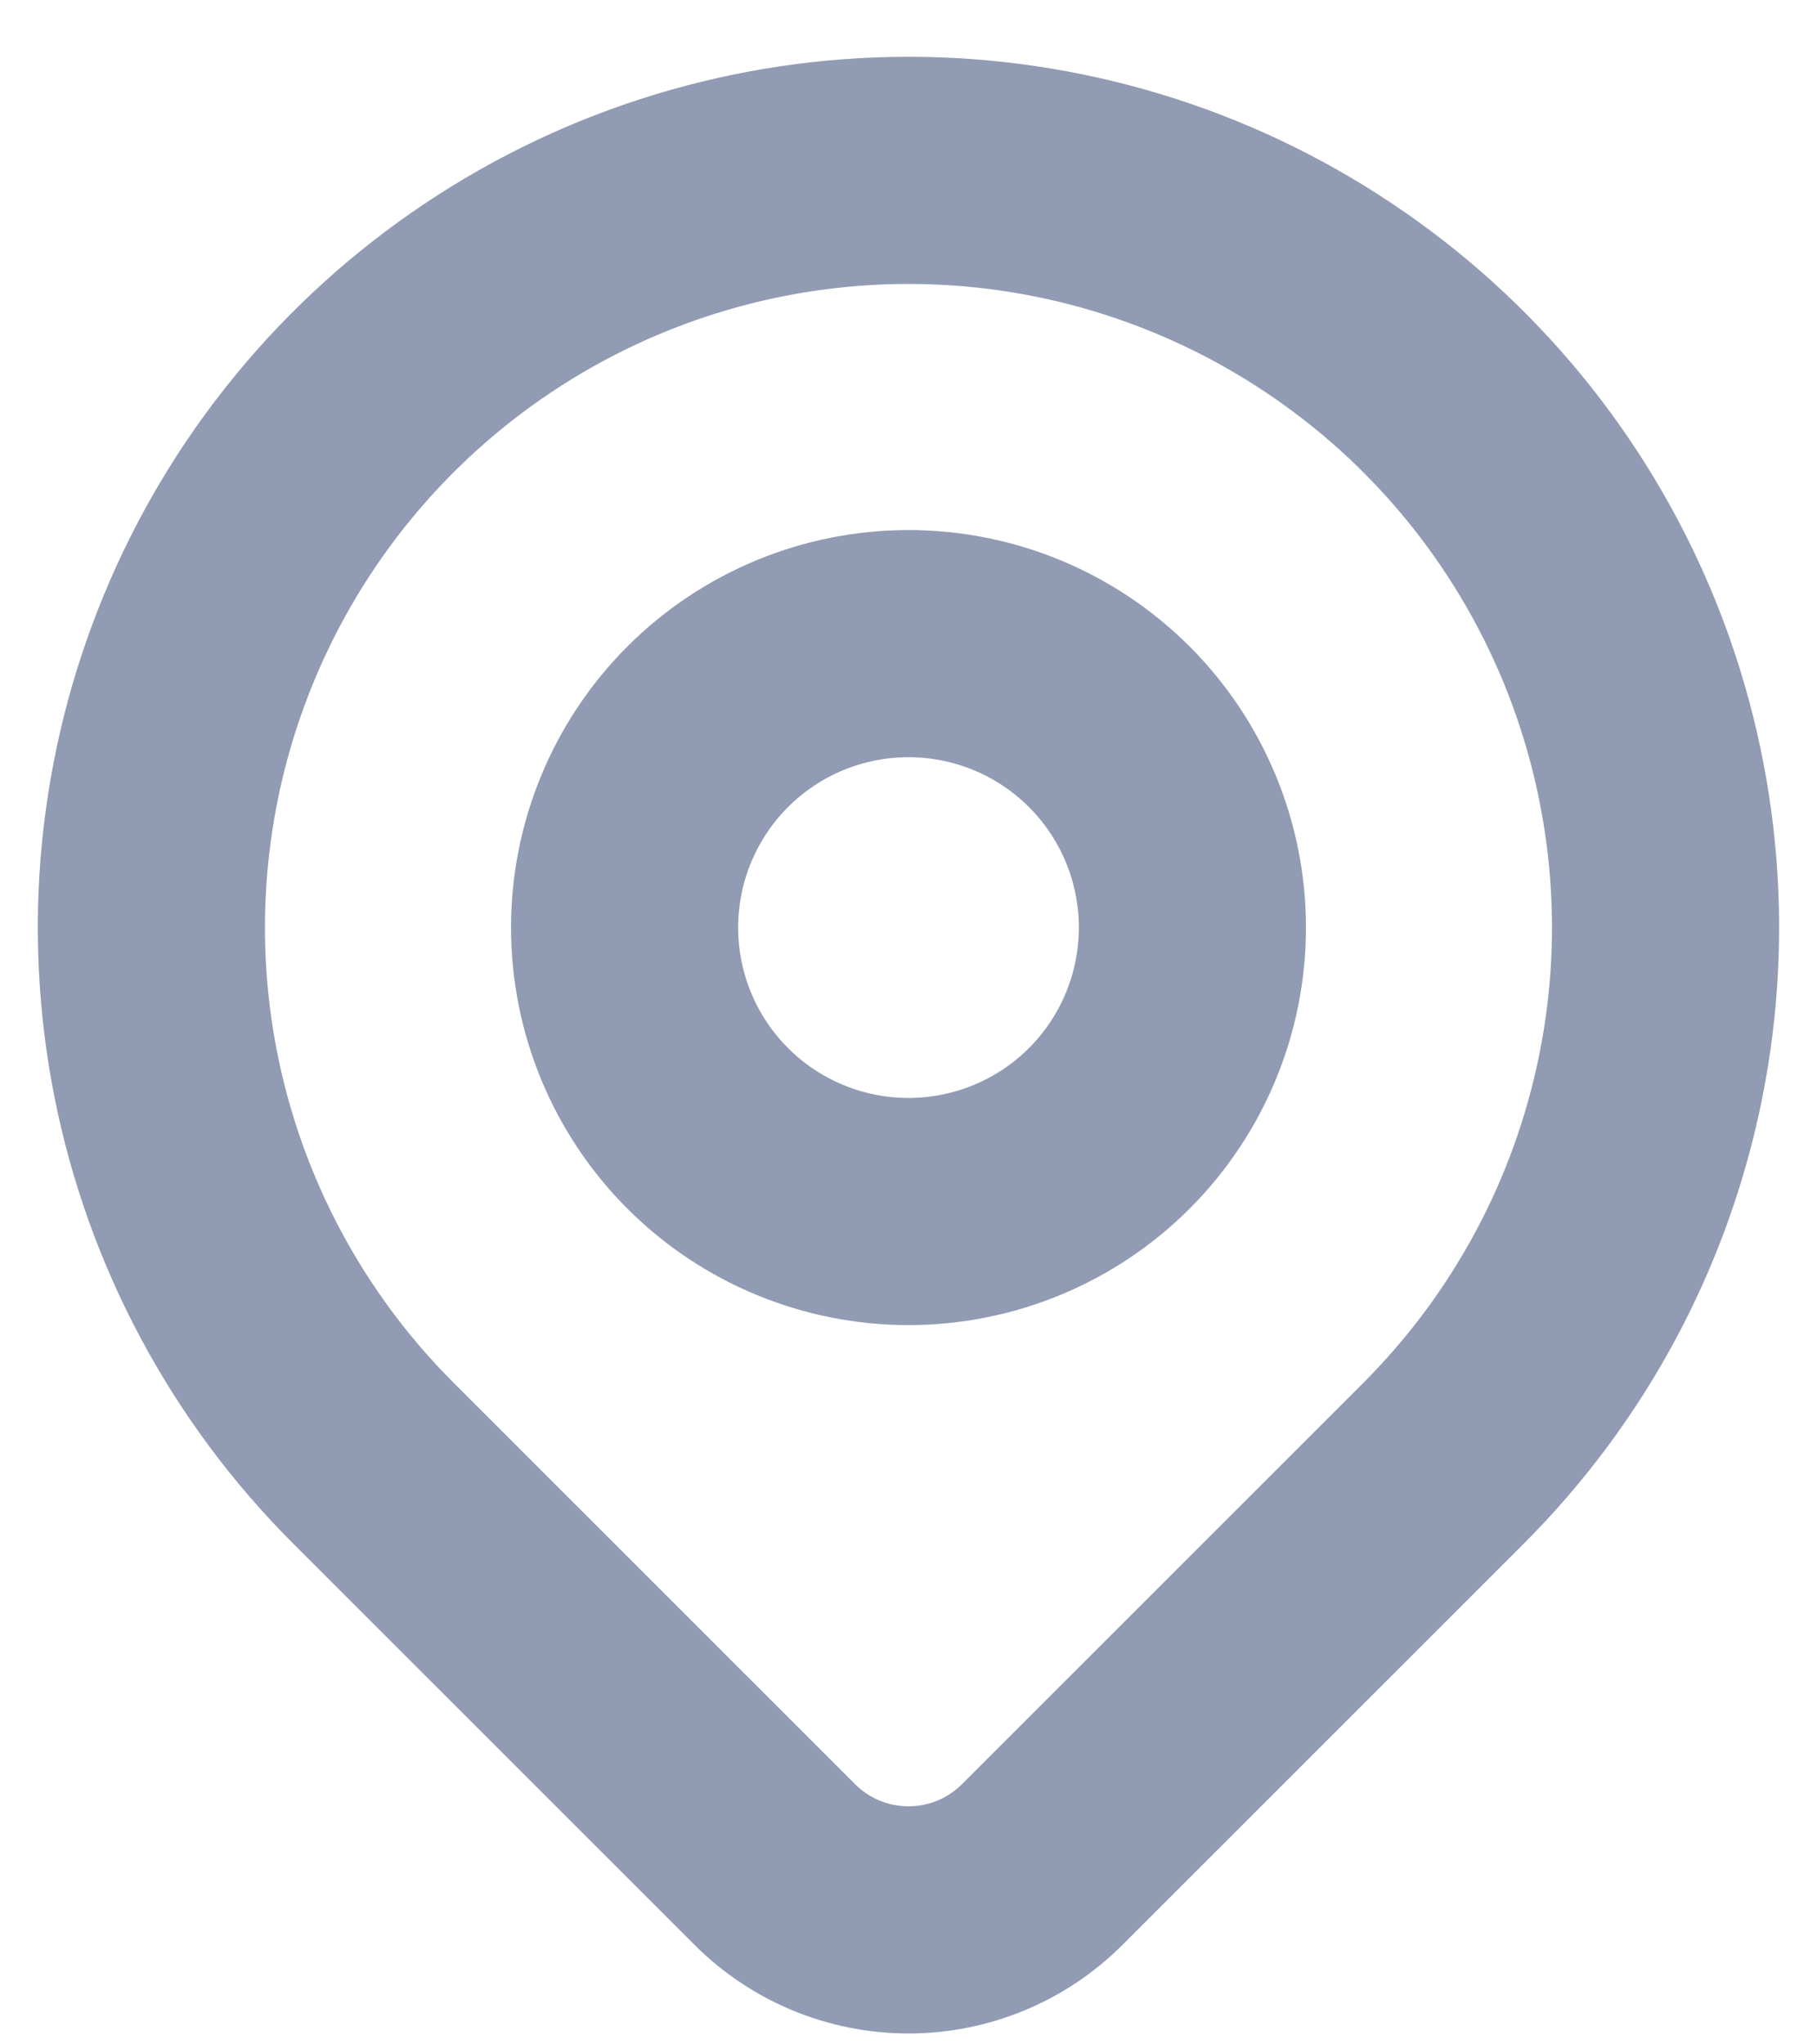 <svg width="16" height="18" viewBox="0 0 16 18" fill="none" xmlns="http://www.w3.org/2000/svg">
<path d="M5.5 8.167C5.5 8.83 5.763 9.466 6.232 9.935C6.701 10.404 7.337 10.667 8 10.667C8.663 10.667 9.299 10.404 9.768 9.935C10.237 9.466 10.5 8.83 10.5 8.167C10.5 7.504 10.237 6.868 9.768 6.399C9.299 5.93 8.663 5.667 8 5.667C7.337 5.667 6.701 5.93 6.232 6.399C5.763 6.868 5.5 7.504 5.5 8.167Z" stroke="#919BB3" stroke-width="2" stroke-linecap="round" stroke-linejoin="round"/>
<path d="M12.714 12.881L9.178 16.416C8.866 16.729 8.442 16.904 8 16.904C7.558 16.904 7.135 16.729 6.822 16.416L3.286 12.881C2.353 11.948 1.718 10.76 1.461 9.467C1.204 8.174 1.336 6.834 1.841 5.615C2.345 4.397 3.2 3.356 4.296 2.624C5.392 1.891 6.681 1.5 8 1.5C9.318 1.5 10.607 1.891 11.703 2.624C12.8 3.356 13.654 4.397 14.159 5.615C14.663 6.834 14.796 8.174 14.538 9.467C14.281 10.76 13.646 11.948 12.714 12.881Z" stroke="#919BB3" stroke-width="2" stroke-linecap="round" stroke-linejoin="round"/>
</svg>
